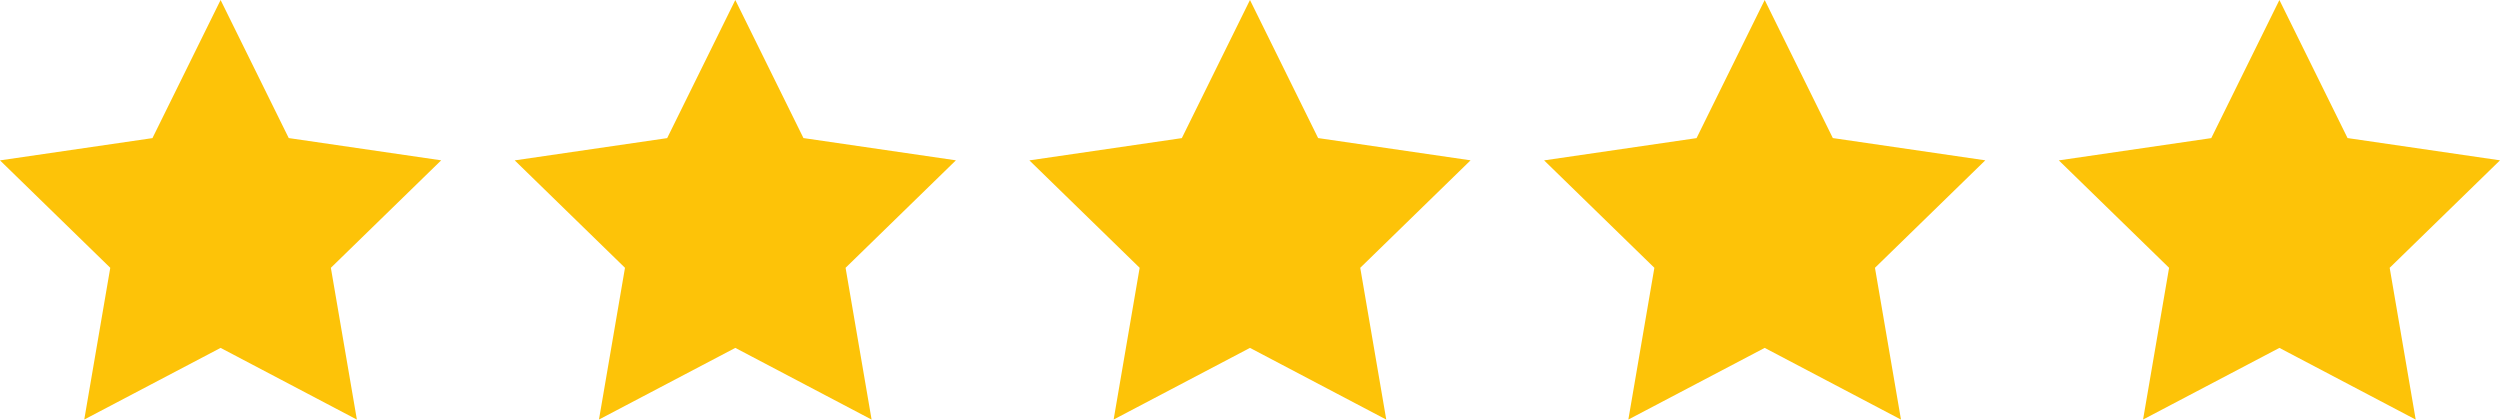 <svg id="Grupo_63" data-name="Grupo 63" xmlns="http://www.w3.org/2000/svg" width="49.197" height="8.256" viewBox="0 0 49.197 8.256">
  <path id="Icon_feather-star" data-name="Icon feather-star" d="M7.341,3,8.682,5.717l3,.438L9.511,8.27l.512,2.987L7.341,9.846,4.658,11.256,5.17,8.27,3,6.156l3-.438Z" transform="translate(-3 -3)" fill="#fdc308"/>
  <path id="Icon_feather-star-2" data-name="Icon feather-star" d="M7.341,3,8.682,5.717l3,.438L9.511,8.27l.512,2.987L7.341,9.846,4.658,11.256,5.17,8.27,3,6.156l3-.438Z" transform="translate(7.129 -3)" fill="#fdc308"/>
  <path id="Icon_feather-star-3" data-name="Icon feather-star" d="M7.341,3,8.682,5.717l3,.438L9.511,8.27l.512,2.987L7.341,9.846,4.658,11.256,5.17,8.27,3,6.156l3-.438Z" transform="translate(17.257 -3)" fill="#fdc308"/>
  <path id="Icon_feather-star-4" data-name="Icon feather-star" d="M7.341,3,8.682,5.717l3,.438L9.511,8.27l.512,2.987L7.341,9.846,4.658,11.256,5.17,8.27,3,6.156l3-.438Z" transform="translate(27.386 -3)" fill="#fdc308"/>
  <path id="Icon_feather-star-5" data-name="Icon feather-star" d="M7.341,3,8.682,5.717l3,.438L9.511,8.27l.512,2.987L7.341,9.846,4.658,11.256,5.17,8.27,3,6.156l3-.438Z" transform="translate(37.515 -3)" fill="#fdc308"/>
</svg>
